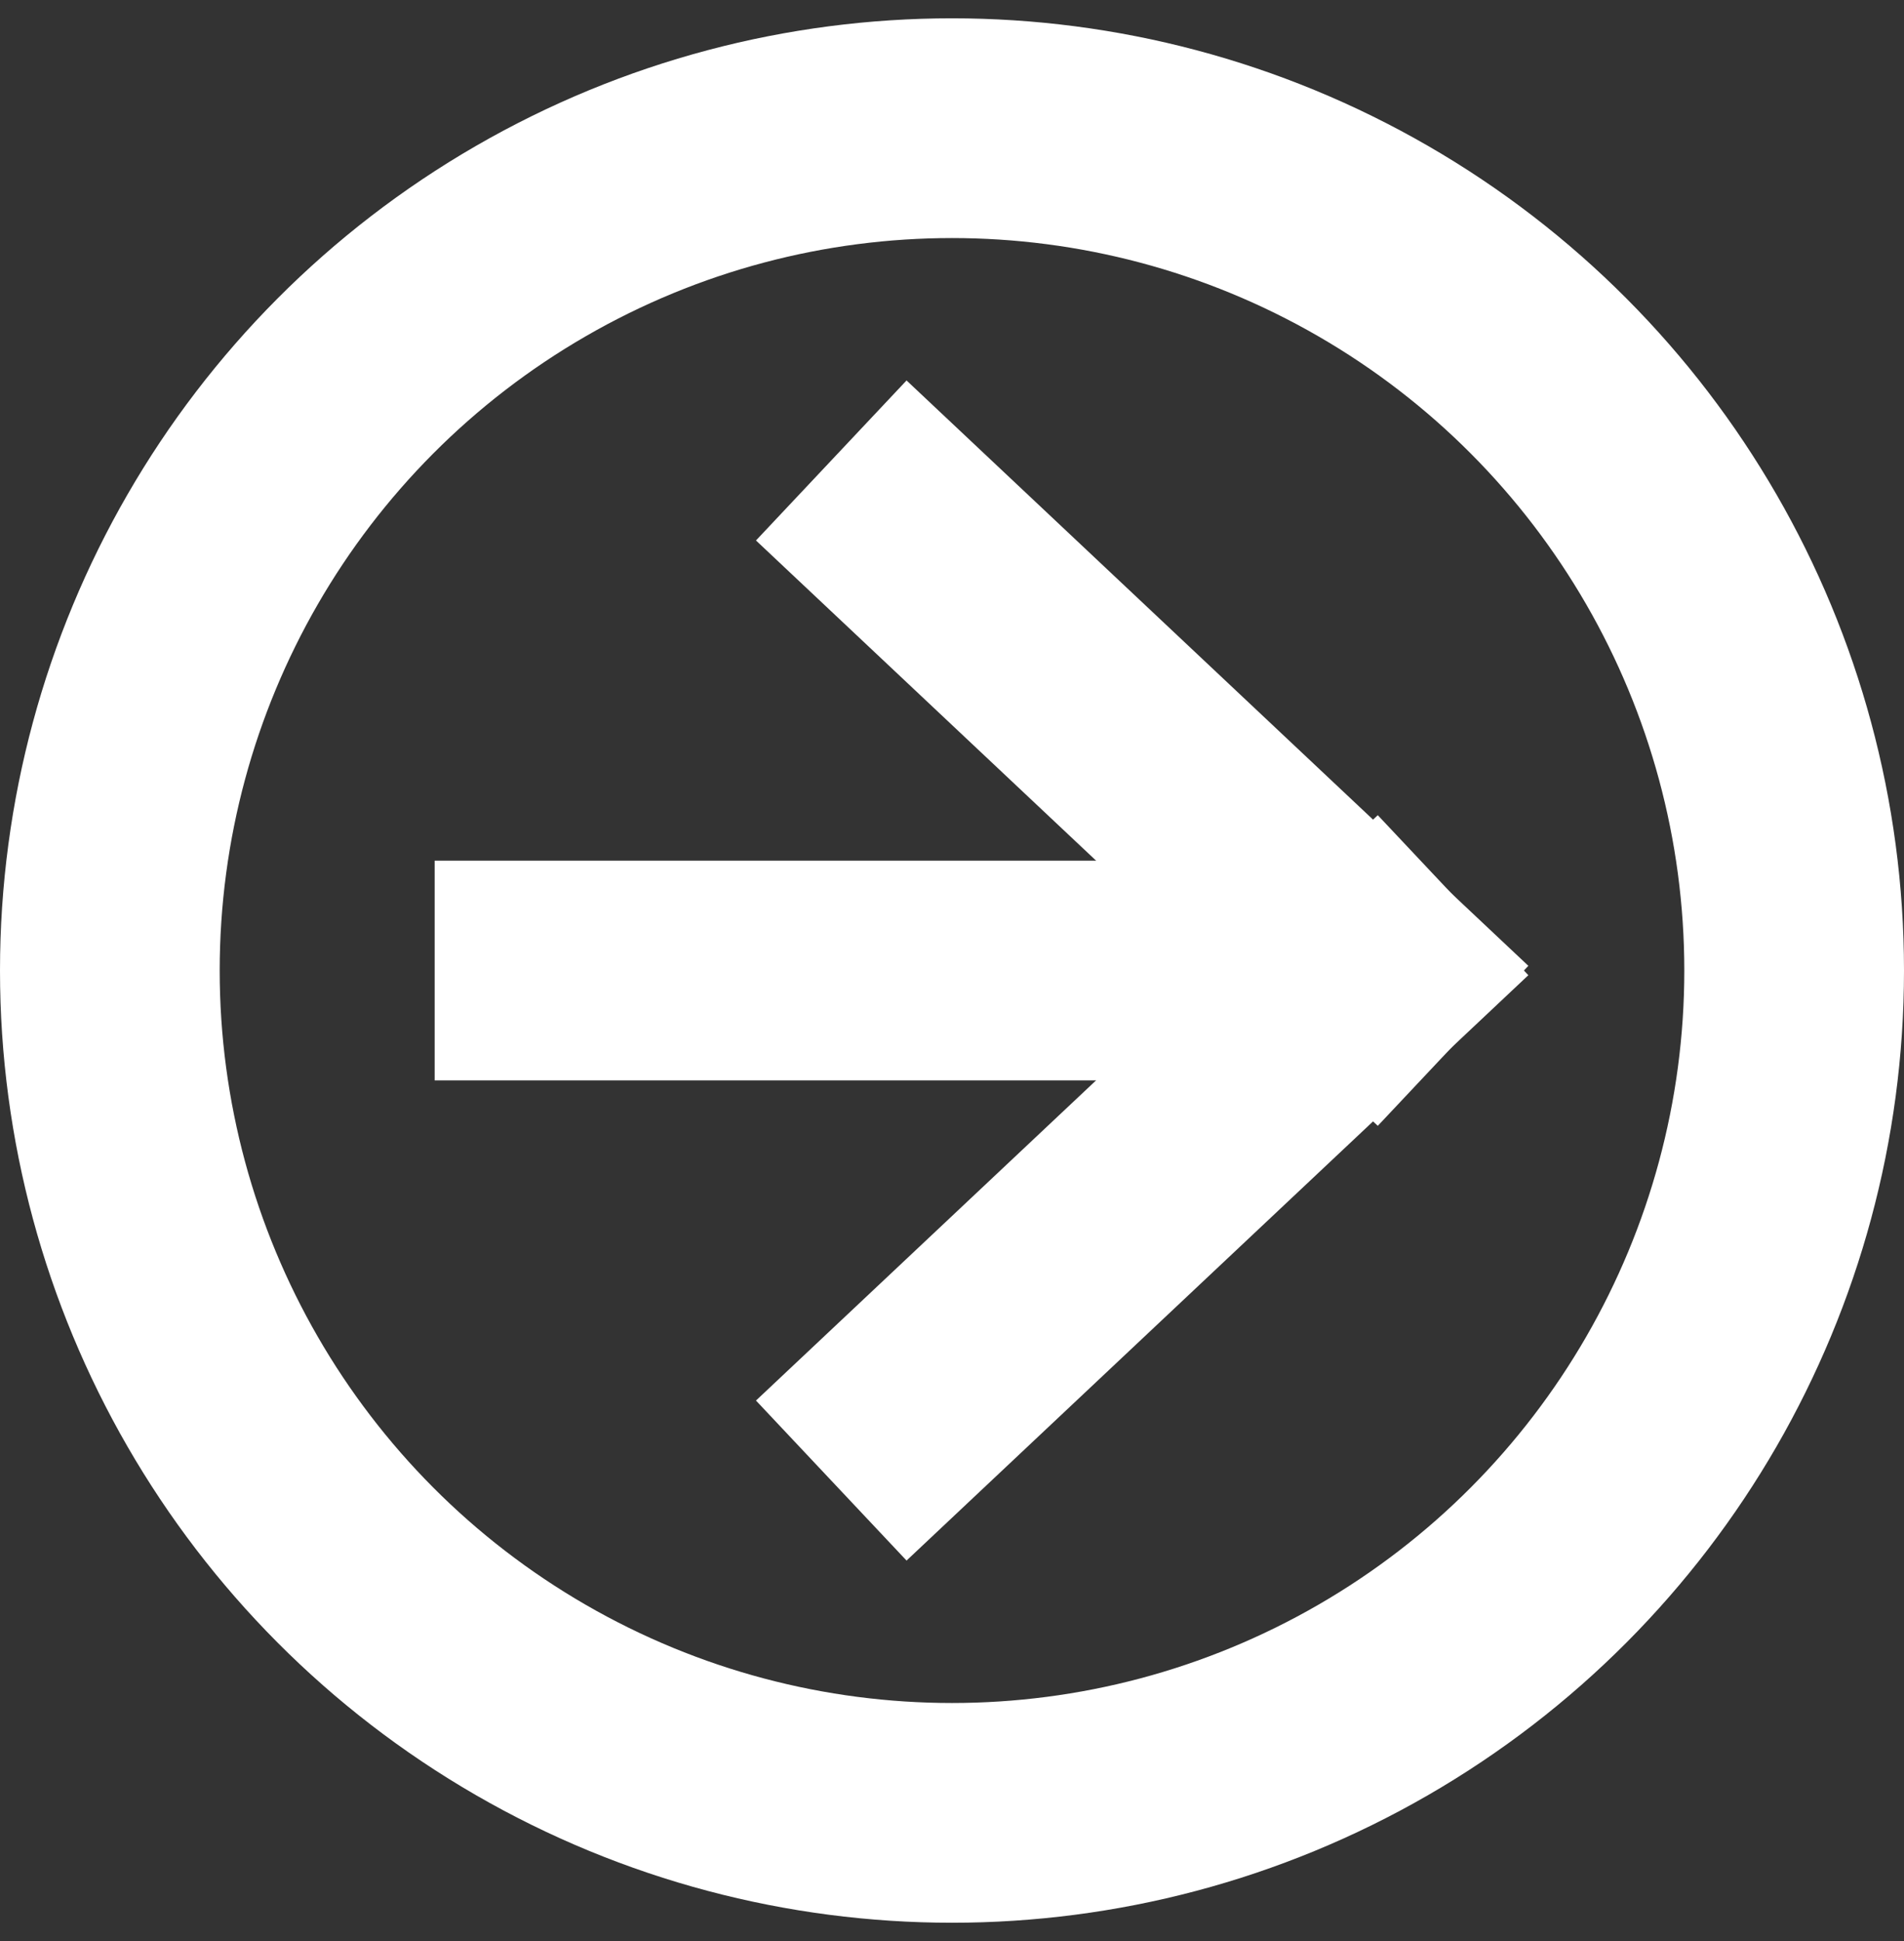 <?xml version="1.0" encoding="UTF-8" standalone="no"?>
<svg width="52px" height="53px" viewBox="0 0 52 53" version="1.1" xmlns="http://www.w3.org/2000/svg" xmlns:xlink="http://www.w3.org/1999/xlink" xmlns:sketch="http://www.bohemiancoding.com/sketch/ns">
    <rect x="0" y="0" width="52" height="53" fill="#333333" stroke="none"/>
    <!-- Generator: Sketch 3.3 (11970) - http://www.bohemiancoding.com/sketch -->
    <title>Line + Line Copy + Line Copy 2 + Oval 6</title>
    <desc>Created with Sketch.</desc>
    <defs></defs>
    <g id="Page-1" stroke="none" stroke-width="1" fill="none" fill-rule="evenodd" sketch:type="MSPage">
        <g id="Coach-Setup-Page-3" sketch:type="MSArtboardGroup" transform="translate(-957, -485)" stroke="#FFFFFF" stroke-width="6">
            <g id="Line-+-Line-Copy-+-Line-Copy-2-+-Oval-6" sketch:type="MSLayerGroup" transform="translate(960, 488.5)">
                <g id="Line-+-Line-Copy-+-Line-Copy-2" transform="translate(11.5, 11.129)" sketch:type="MSShapeGroup" stroke-linecap="square">
                    <path d="M0.371,11.871 L21.198,11.871" id="Line"></path>
                    <path d="M10.387,0 L23,11.871" id="Line-Copy"></path>
                    <path d="M10.387,11.871 L23,23.742" id="Line-Copy-2" transform="translate(16.694, 17.806) scale(1, -1) translate(-16.694, -17.806) "></path>
                </g>
                <circle id="Oval-6" sketch:type="MSShapeGroup" cx="23" cy="23" r="23"></circle>
            </g>
        </g>
    </g>
</svg>